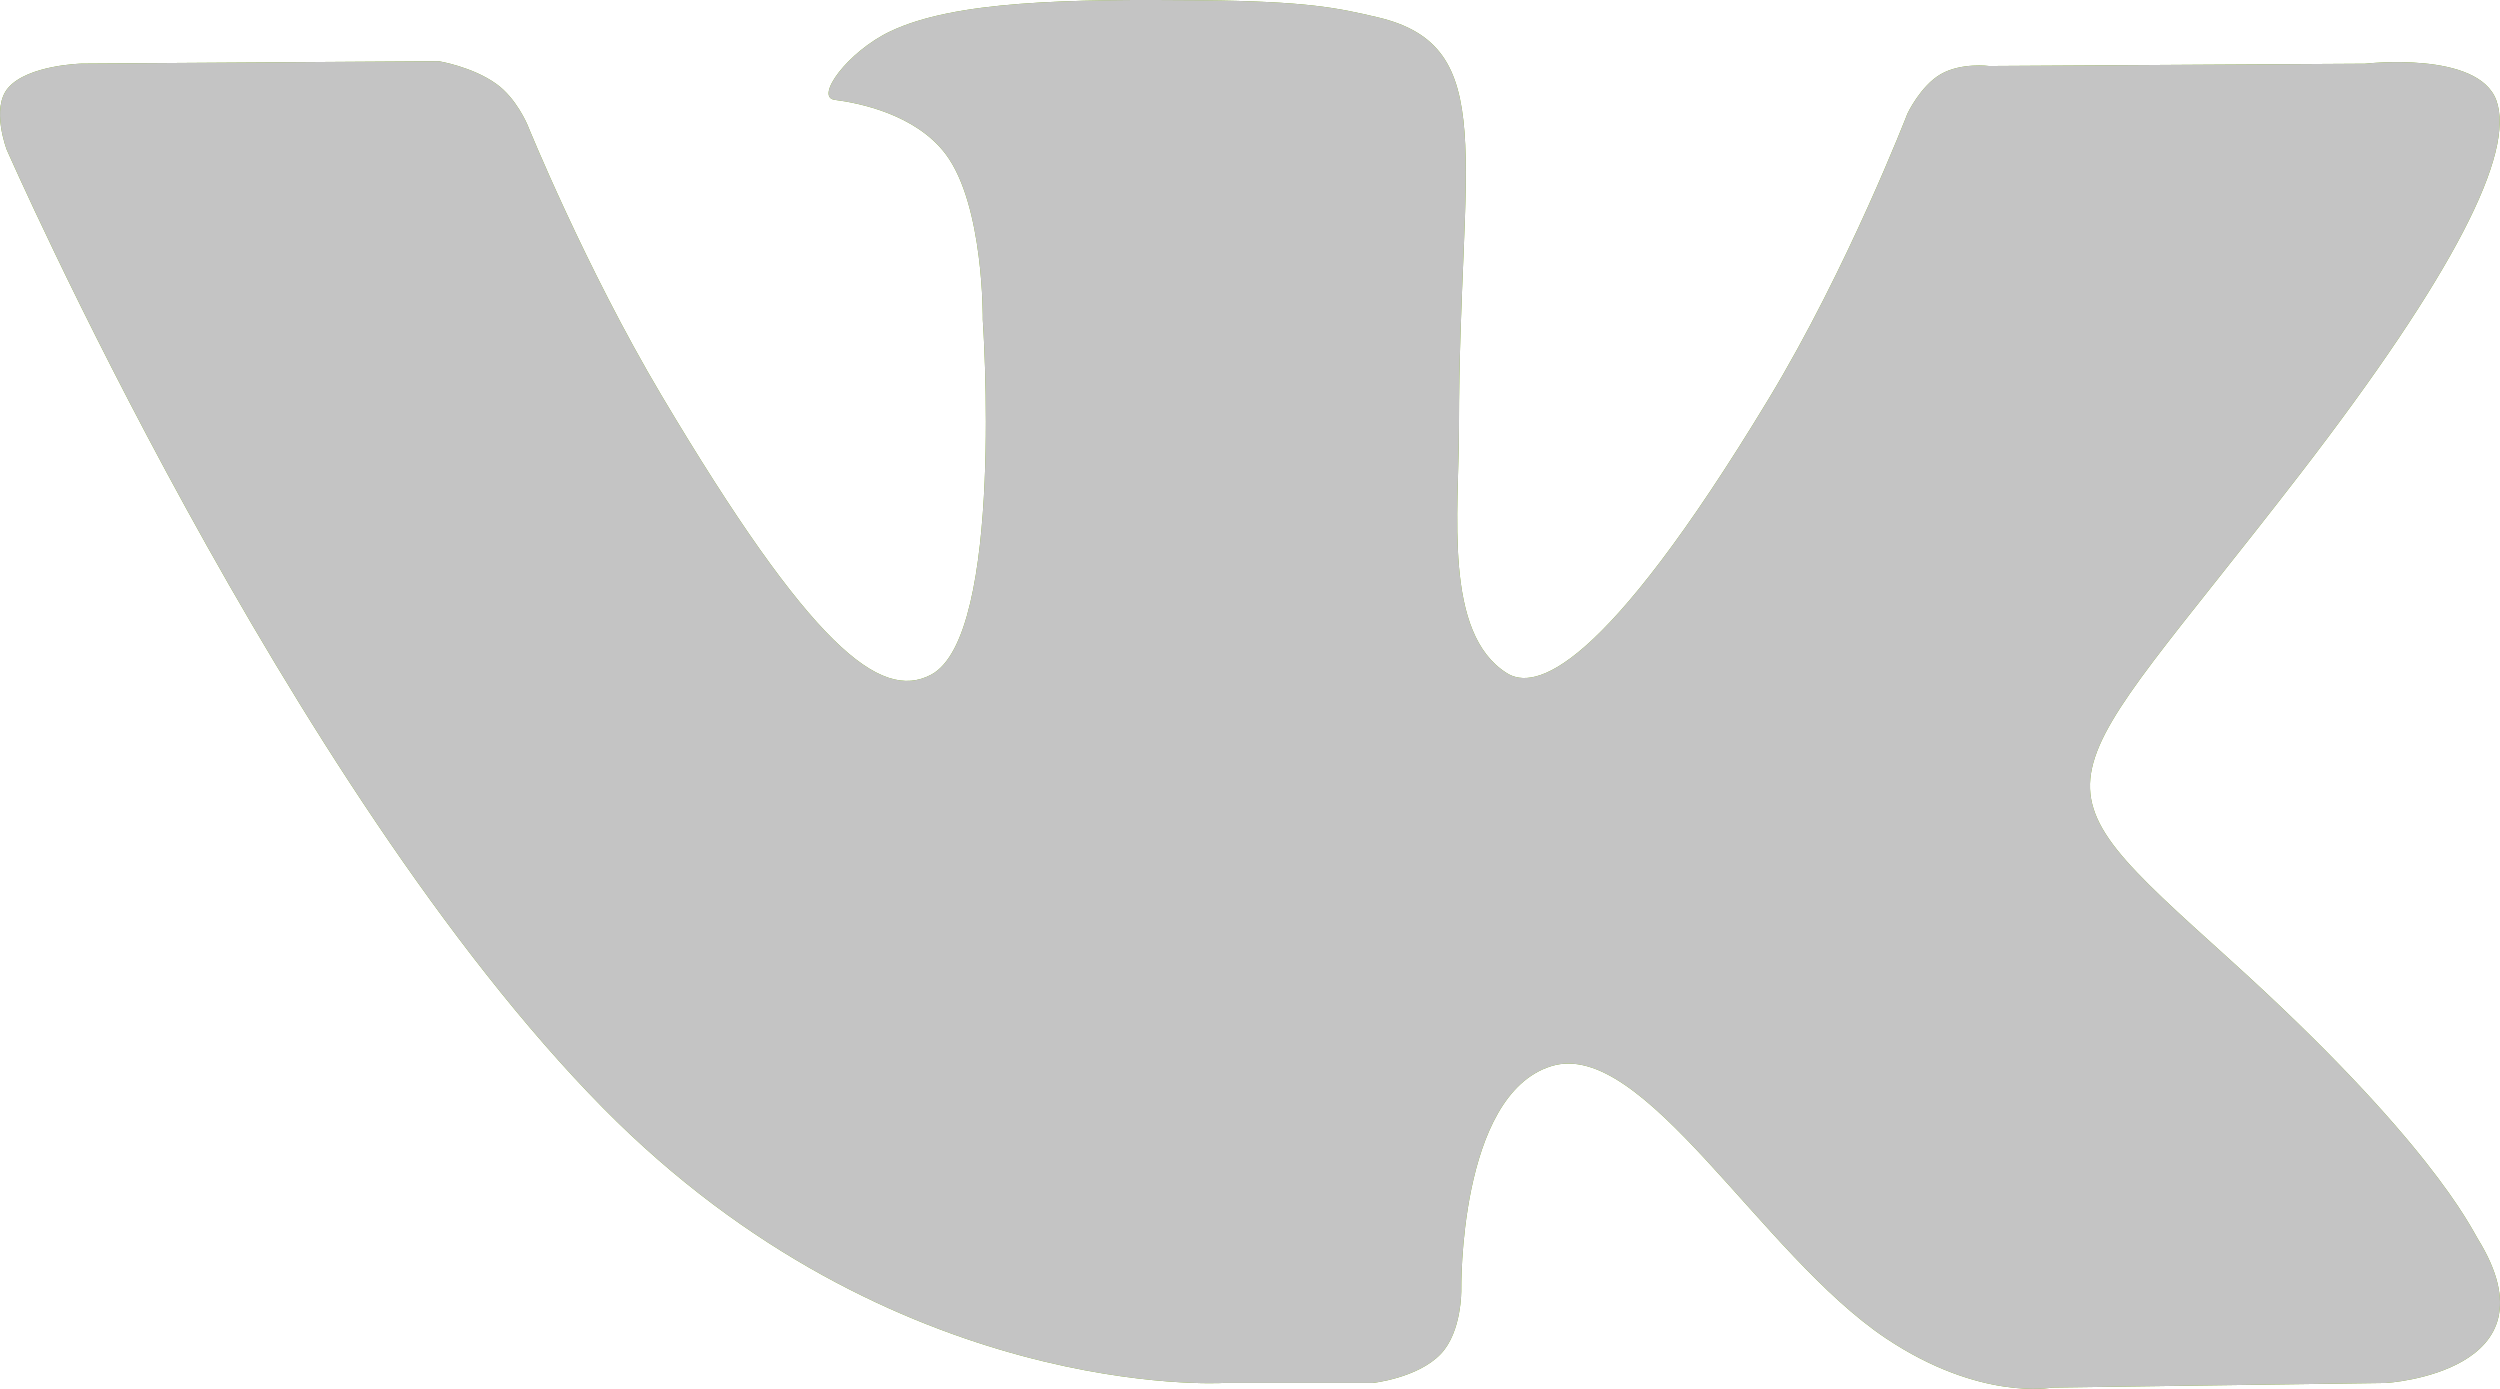 <svg width="27" height="15" viewBox="0 0 27 15" fill="none" xmlns="http://www.w3.org/2000/svg">
<path fill-rule="evenodd" clip-rule="evenodd" d="M26.76 13.379C27.653 14.824 25.768 14.936 25.768 14.936L22.162 14.986C22.162 14.986 21.387 15.135 20.367 14.453C19.019 13.552 17.746 11.207 16.755 11.514C15.749 11.824 15.782 13.932 15.782 13.932C15.782 13.932 15.789 14.383 15.56 14.623C15.311 14.884 14.824 14.936 14.824 14.936H13.21C13.21 14.936 9.649 15.146 6.513 11.966C3.093 8.498 0.073 1.617 0.073 1.617C0.073 1.617 -0.101 1.166 0.089 0.948C0.301 0.702 0.88 0.687 0.88 0.687L4.738 0.661C4.738 0.661 5.102 0.72 5.361 0.907C5.576 1.06 5.696 1.347 5.696 1.347C5.696 1.347 6.319 2.882 7.145 4.272C8.758 6.985 9.507 7.577 10.056 7.287C10.852 6.864 10.614 3.453 10.614 3.453C10.614 3.453 10.629 2.216 10.213 1.664C9.891 1.237 9.283 1.112 9.014 1.078C8.797 1.05 9.153 0.559 9.615 0.339C10.31 0.008 11.536 -0.011 12.984 0.003C14.113 0.015 14.438 0.083 14.879 0.187C16.209 0.5 15.757 1.708 15.757 4.605C15.757 5.532 15.586 6.838 16.274 7.27C16.569 7.456 17.293 7.297 19.101 4.309C19.958 2.892 20.601 1.226 20.601 1.226C20.601 1.226 20.741 0.929 20.959 0.802C21.182 0.673 21.483 0.713 21.483 0.713L25.543 0.688C25.543 0.688 26.763 0.546 26.96 1.083C27.167 1.646 26.504 2.96 24.846 5.113C22.122 8.648 21.819 8.317 24.08 10.361C26.239 12.311 26.687 13.26 26.76 13.379Z" fill="#7AAD16"/>
<path fill-rule="evenodd" clip-rule="evenodd" d="M26.76 13.379C27.653 14.824 25.768 14.936 25.768 14.936L22.162 14.986C22.162 14.986 21.387 15.135 20.367 14.453C19.019 13.552 17.746 11.207 16.755 11.514C15.749 11.824 15.782 13.932 15.782 13.932C15.782 13.932 15.789 14.383 15.56 14.623C15.311 14.884 14.824 14.936 14.824 14.936H13.21C13.21 14.936 9.649 15.146 6.513 11.966C3.093 8.498 0.073 1.617 0.073 1.617C0.073 1.617 -0.101 1.166 0.089 0.948C0.301 0.702 0.88 0.687 0.88 0.687L4.738 0.661C4.738 0.661 5.102 0.72 5.361 0.907C5.576 1.06 5.696 1.347 5.696 1.347C5.696 1.347 6.319 2.882 7.145 4.272C8.758 6.985 9.507 7.577 10.056 7.287C10.852 6.864 10.614 3.453 10.614 3.453C10.614 3.453 10.629 2.216 10.213 1.664C9.891 1.237 9.283 1.112 9.014 1.078C8.797 1.05 9.153 0.559 9.615 0.339C10.31 0.008 11.536 -0.011 12.984 0.003C14.113 0.015 14.438 0.083 14.879 0.187C16.209 0.5 15.757 1.708 15.757 4.605C15.757 5.532 15.586 6.838 16.274 7.27C16.569 7.456 17.293 7.297 19.101 4.309C19.958 2.892 20.601 1.226 20.601 1.226C20.601 1.226 20.741 0.929 20.959 0.802C21.182 0.673 21.483 0.713 21.483 0.713L25.543 0.688C25.543 0.688 26.763 0.546 26.96 1.083C27.167 1.646 26.504 2.96 24.846 5.113C22.122 8.648 21.819 8.317 24.08 10.361C26.239 12.311 26.687 13.26 26.76 13.379Z" fill="#C4C4C4"/>
</svg>
